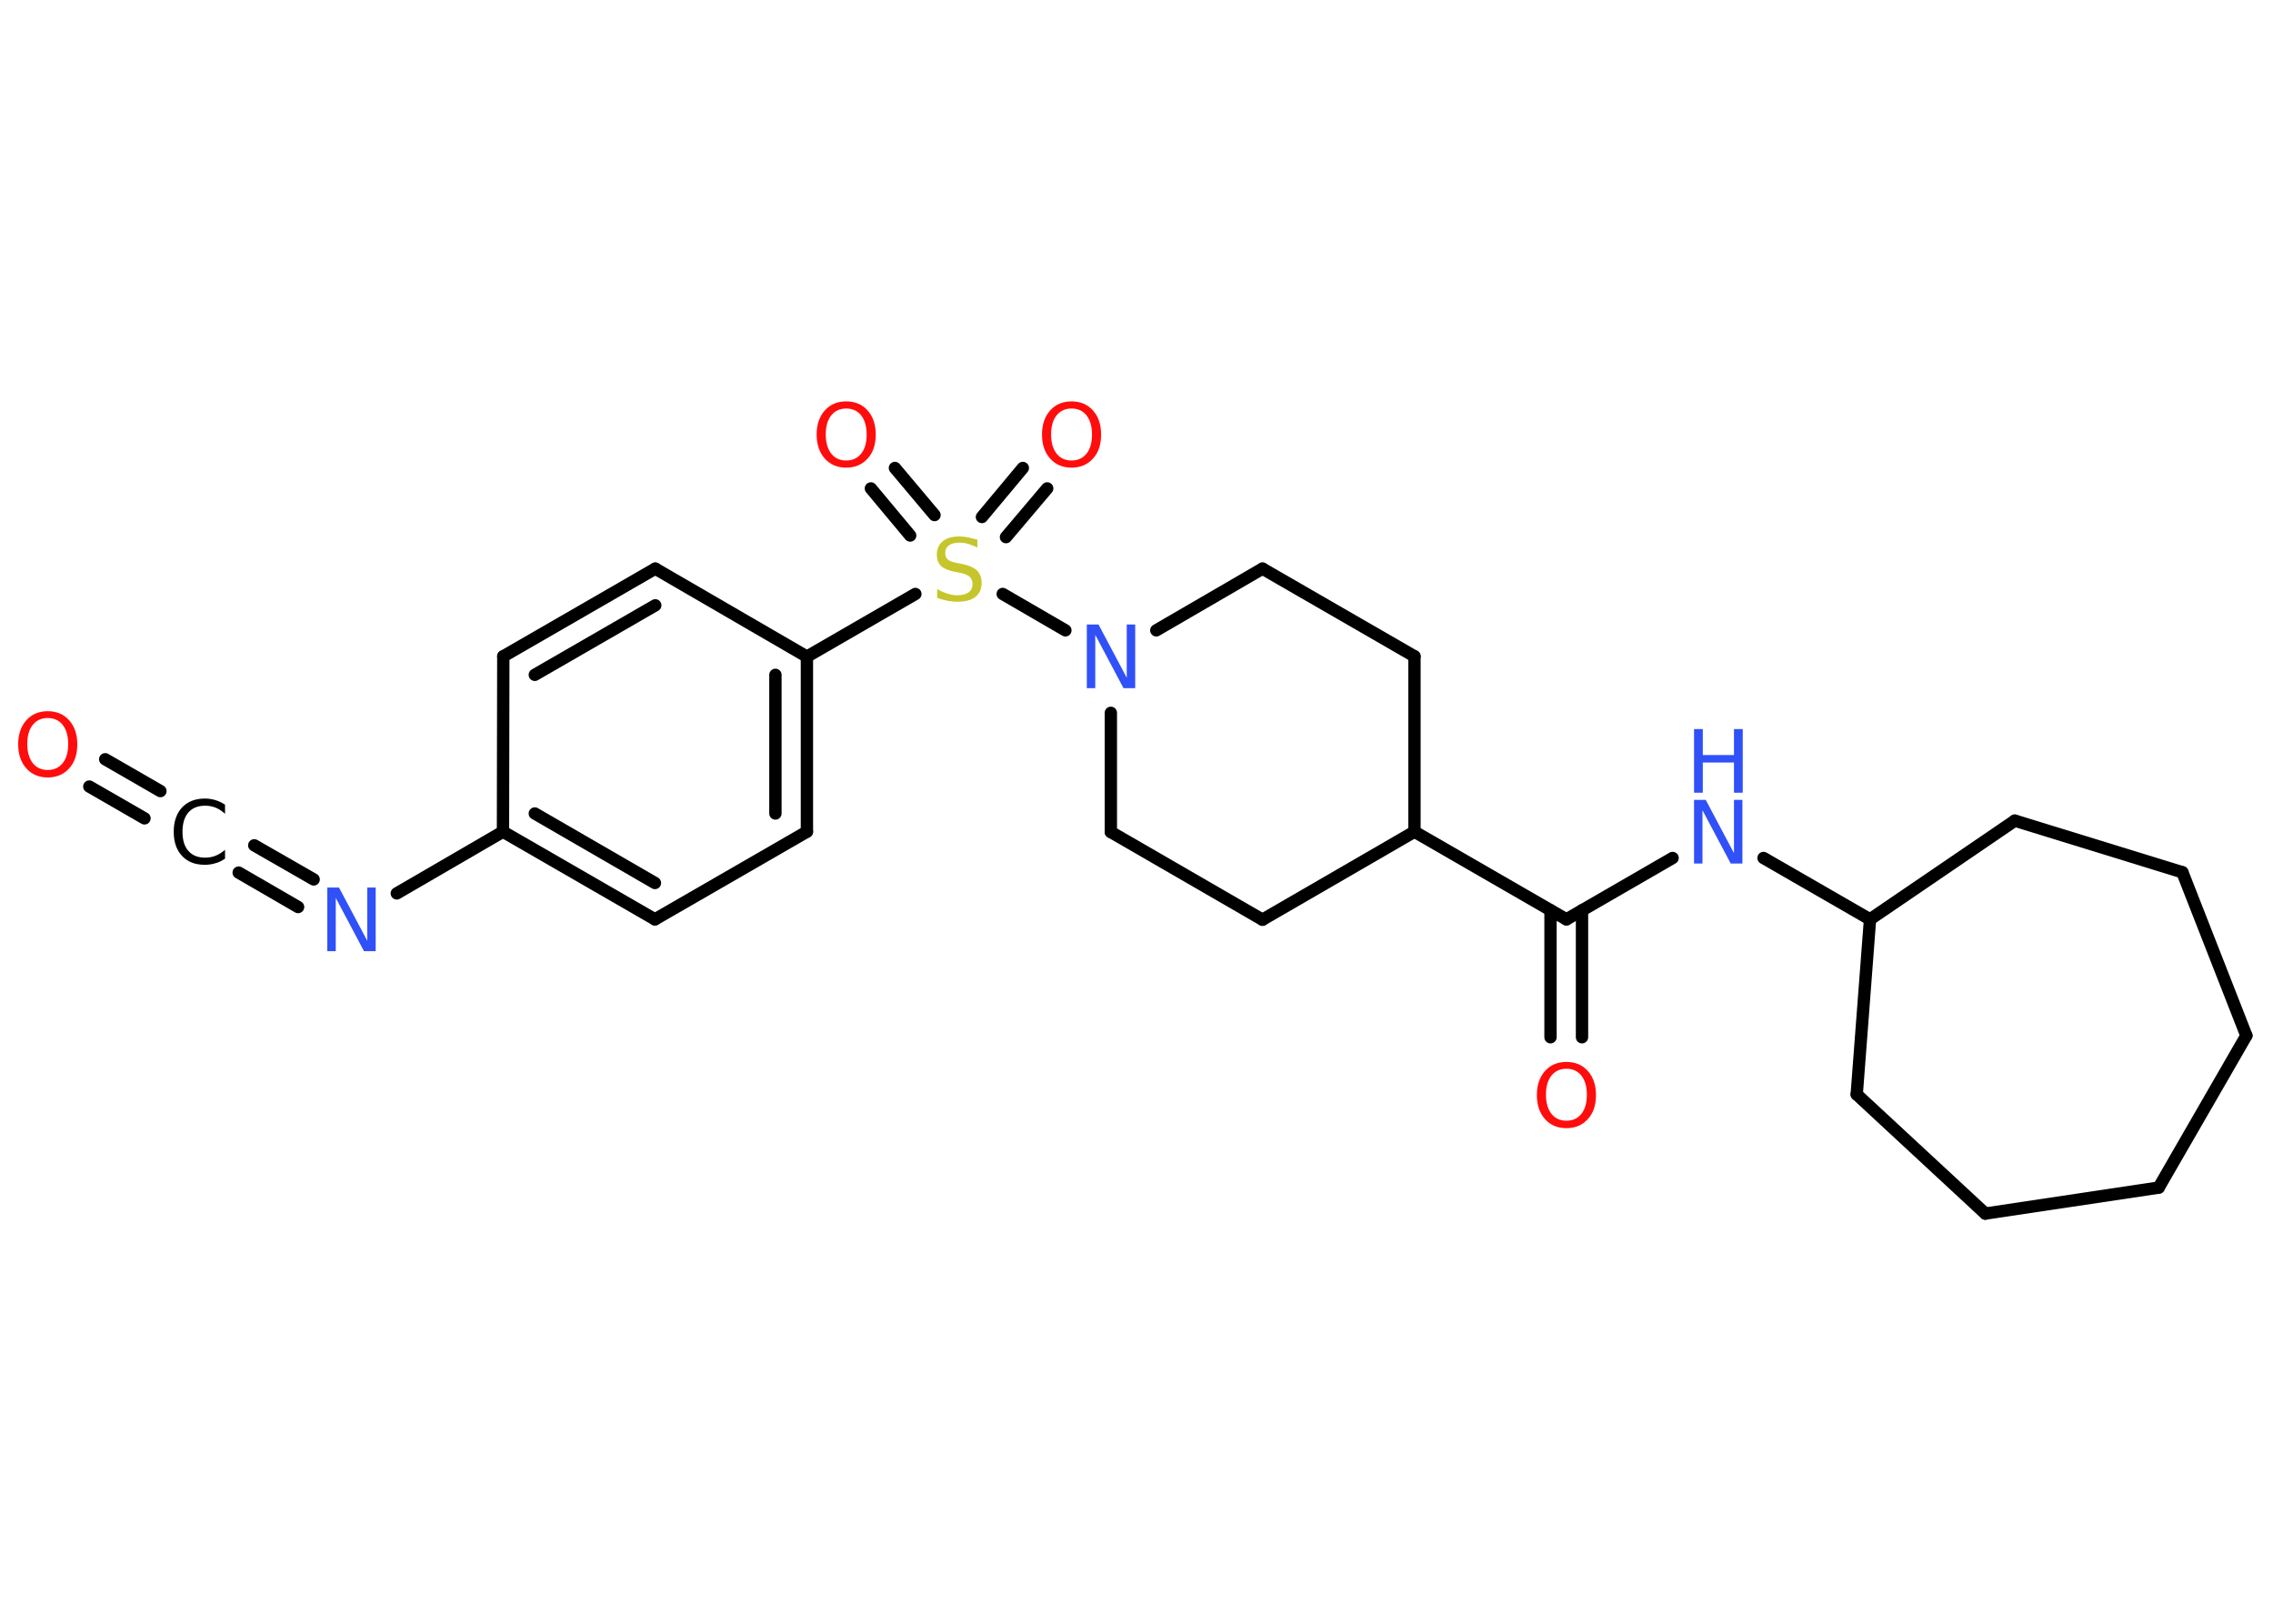 <?xml version='1.0' encoding='UTF-8'?>
<!DOCTYPE svg PUBLIC "-//W3C//DTD SVG 1.1//EN" "http://www.w3.org/Graphics/SVG/1.1/DTD/svg11.dtd">
<svg version='1.2' xmlns='http://www.w3.org/2000/svg' xmlns:xlink='http://www.w3.org/1999/xlink' width='70.0mm' height='50.0mm' viewBox='0 0 70.0 50.0'>
  <desc>Generated by the Chemistry Development Kit (http://github.com/cdk)</desc>
  <g stroke-linecap='round' stroke-linejoin='round' stroke='#000000' stroke-width='.38' fill='#FF0D0D'>
    <rect x='.0' y='.0' width='70.0' height='50.0' fill='#FFFFFF' stroke='none'/>
    <g id='mol1' class='mol'>
      <g id='mol1bnd1' class='bond'>
        <line x1='3.24' y1='23.38' x2='4.94' y2='24.36'/>
        <line x1='2.75' y1='24.22' x2='4.45' y2='25.2'/>
      </g>
      <g id='mol1bnd2' class='bond'>
        <line x1='7.83' y1='26.03' x2='9.66' y2='27.08'/>
        <line x1='7.35' y1='26.87' x2='9.18' y2='27.93'/>
      </g>
      <line id='mol1bnd3' class='bond' x1='12.22' y1='27.51' x2='15.49' y2='25.61'/>
      <g id='mol1bnd4' class='bond'>
        <line x1='15.49' y1='25.61' x2='20.17' y2='28.31'/>
        <line x1='16.47' y1='25.05' x2='20.17' y2='27.19'/>
      </g>
      <line id='mol1bnd5' class='bond' x1='20.17' y1='28.31' x2='24.85' y2='25.61'/>
      <g id='mol1bnd6' class='bond'>
        <line x1='24.85' y1='25.61' x2='24.85' y2='20.22'/>
        <line x1='23.88' y1='25.05' x2='23.88' y2='20.78'/>
      </g>
      <line id='mol1bnd7' class='bond' x1='24.85' y1='20.22' x2='28.19' y2='18.29'/>
      <g id='mol1bnd8' class='bond'>
        <line x1='30.24' y1='15.92' x2='31.5' y2='14.41'/>
        <line x1='30.98' y1='16.54' x2='32.25' y2='15.04'/>
      </g>
      <g id='mol1bnd9' class='bond'>
        <line x1='28.03' y1='16.49' x2='26.82' y2='15.04'/>
        <line x1='28.78' y1='15.86' x2='27.56' y2='14.41'/>
      </g>
      <line id='mol1bnd10' class='bond' x1='30.88' y1='18.29' x2='32.81' y2='19.41'/>
      <line id='mol1bnd11' class='bond' x1='35.61' y1='19.41' x2='38.88' y2='17.51'/>
      <line id='mol1bnd12' class='bond' x1='38.88' y1='17.51' x2='43.56' y2='20.21'/>
      <line id='mol1bnd13' class='bond' x1='43.56' y1='20.21' x2='43.56' y2='25.61'/>
      <line id='mol1bnd14' class='bond' x1='43.56' y1='25.61' x2='48.24' y2='28.31'/>
      <g id='mol1bnd15' class='bond'>
        <line x1='48.72' y1='28.03' x2='48.72' y2='31.94'/>
        <line x1='47.75' y1='28.03' x2='47.75' y2='31.94'/>
      </g>
      <line id='mol1bnd16' class='bond' x1='48.24' y1='28.31' x2='51.51' y2='26.42'/>
      <line id='mol1bnd17' class='bond' x1='54.31' y1='26.42' x2='57.59' y2='28.31'/>
      <line id='mol1bnd18' class='bond' x1='57.59' y1='28.31' x2='57.18' y2='33.7'/>
      <line id='mol1bnd19' class='bond' x1='57.18' y1='33.7' x2='61.14' y2='37.37'/>
      <line id='mol1bnd20' class='bond' x1='61.14' y1='37.37' x2='66.48' y2='36.57'/>
      <line id='mol1bnd21' class='bond' x1='66.48' y1='36.57' x2='69.18' y2='31.89'/>
      <line id='mol1bnd22' class='bond' x1='69.18' y1='31.89' x2='67.21' y2='26.86'/>
      <line id='mol1bnd23' class='bond' x1='67.21' y1='26.86' x2='62.05' y2='25.27'/>
      <line id='mol1bnd24' class='bond' x1='57.59' y1='28.31' x2='62.05' y2='25.27'/>
      <line id='mol1bnd25' class='bond' x1='43.56' y1='25.61' x2='38.88' y2='28.32'/>
      <line id='mol1bnd26' class='bond' x1='38.88' y1='28.32' x2='34.21' y2='25.62'/>
      <line id='mol1bnd27' class='bond' x1='34.21' y1='21.95' x2='34.21' y2='25.62'/>
      <line id='mol1bnd28' class='bond' x1='24.85' y1='20.22' x2='20.18' y2='17.51'/>
      <g id='mol1bnd29' class='bond'>
        <line x1='20.18' y1='17.51' x2='15.5' y2='20.21'/>
        <line x1='20.18' y1='18.64' x2='16.47' y2='20.78'/>
      </g>
      <line id='mol1bnd30' class='bond' x1='15.49' y1='25.61' x2='15.5' y2='20.21'/>
      <path id='mol1atm1' class='atom' d='M1.47 22.11q-.29 .0 -.46 .21q-.17 .21 -.17 .59q.0 .37 .17 .59q.17 .21 .46 .21q.29 .0 .46 -.21q.17 -.21 .17 -.59q.0 -.37 -.17 -.59q-.17 -.21 -.46 -.21zM1.47 21.9q.41 .0 .66 .28q.25 .28 .25 .74q.0 .47 -.25 .74q-.25 .28 -.66 .28q-.41 .0 -.66 -.28q-.25 -.28 -.25 -.74q.0 -.46 .25 -.74q.25 -.28 .66 -.28z' stroke='none'/>
      <path id='mol1atm2' class='atom' d='M6.93 24.78v.28q-.14 -.13 -.29 -.19q-.15 -.06 -.32 -.06q-.34 .0 -.52 .21q-.18 .21 -.18 .59q.0 .39 .18 .59q.18 .21 .52 .21q.17 .0 .32 -.06q.15 -.06 .29 -.18v.27q-.14 .1 -.29 .14q-.16 .05 -.33 .05q-.45 .0 -.7 -.27q-.26 -.27 -.26 -.75q.0 -.47 .26 -.75q.26 -.27 .7 -.27q.17 .0 .33 .05q.16 .05 .29 .14z' stroke='none' fill='#000000'/>
      <path id='mol1atm3' class='atom' d='M10.08 27.33h.36l.87 1.64v-1.64h.26v1.96h-.36l-.87 -1.64v1.64h-.26v-1.96z' stroke='none' fill='#3050F8'/>
      <path id='mol1atm8' class='atom' d='M30.1 16.6v.26q-.15 -.07 -.28 -.11q-.13 -.04 -.26 -.04q-.22 .0 -.33 .08q-.12 .08 -.12 .24q.0 .13 .08 .2q.08 .07 .3 .11l.16 .03q.29 .06 .44 .2q.14 .14 .14 .38q.0 .28 -.19 .43q-.19 .15 -.56 .15q-.14 .0 -.3 -.03q-.16 -.03 -.32 -.09v-.27q.16 .09 .32 .14q.16 .05 .3 .05q.23 .0 .35 -.09q.12 -.09 .12 -.25q.0 -.15 -.09 -.23q-.09 -.08 -.29 -.12l-.16 -.03q-.3 -.06 -.43 -.18q-.13 -.13 -.13 -.35q.0 -.26 .18 -.41q.18 -.15 .51 -.15q.14 .0 .28 .03q.14 .03 .29 .07z' stroke='none' fill='#C6C62C'/>
      <path id='mol1atm9' class='atom' d='M33.0 12.58q-.29 .0 -.46 .21q-.17 .21 -.17 .59q.0 .37 .17 .59q.17 .21 .46 .21q.29 .0 .46 -.21q.17 -.21 .17 -.59q.0 -.37 -.17 -.59q-.17 -.21 -.46 -.21zM33.0 12.36q.41 .0 .66 .28q.25 .28 .25 .74q.0 .47 -.25 .74q-.25 .28 -.66 .28q-.41 .0 -.66 -.28q-.25 -.28 -.25 -.74q.0 -.46 .25 -.74q.25 -.28 .66 -.28z' stroke='none'/>
      <path id='mol1atm10' class='atom' d='M26.06 12.58q-.29 .0 -.46 .21q-.17 .21 -.17 .59q.0 .37 .17 .59q.17 .21 .46 .21q.29 .0 .46 -.21q.17 -.21 .17 -.59q.0 -.37 -.17 -.59q-.17 -.21 -.46 -.21zM26.06 12.36q.41 .0 .66 .28q.25 .28 .25 .74q.0 .47 -.25 .74q-.25 .28 -.66 .28q-.41 .0 -.66 -.28q-.25 -.28 -.25 -.74q.0 -.46 .25 -.74q.25 -.28 .66 -.28z' stroke='none'/>
      <path id='mol1atm11' class='atom' d='M33.47 19.23h.36l.87 1.64v-1.64h.26v1.96h-.36l-.87 -1.64v1.64h-.26v-1.96z' stroke='none' fill='#3050F8'/>
      <path id='mol1atm16' class='atom' d='M48.24 32.91q-.29 .0 -.46 .21q-.17 .21 -.17 .59q.0 .37 .17 .59q.17 .21 .46 .21q.29 .0 .46 -.21q.17 -.21 .17 -.59q.0 -.37 -.17 -.59q-.17 -.21 -.46 -.21zM48.24 32.7q.41 .0 .66 .28q.25 .28 .25 .74q.0 .47 -.25 .74q-.25 .28 -.66 .28q-.41 .0 -.66 -.28q-.25 -.28 -.25 -.74q.0 -.46 .25 -.74q.25 -.28 .66 -.28z' stroke='none'/>
      <g id='mol1atm17' class='atom'>
        <path d='M52.17 24.63h.36l.87 1.64v-1.64h.26v1.96h-.36l-.87 -1.64v1.64h-.26v-1.96z' stroke='none' fill='#3050F8'/>
        <path d='M52.17 22.45h.27v.8h.96v-.8h.27v1.96h-.27v-.93h-.96v.93h-.27v-1.96z' stroke='none' fill='#3050F8'/>
      </g>
    </g>
  </g>
</svg>
